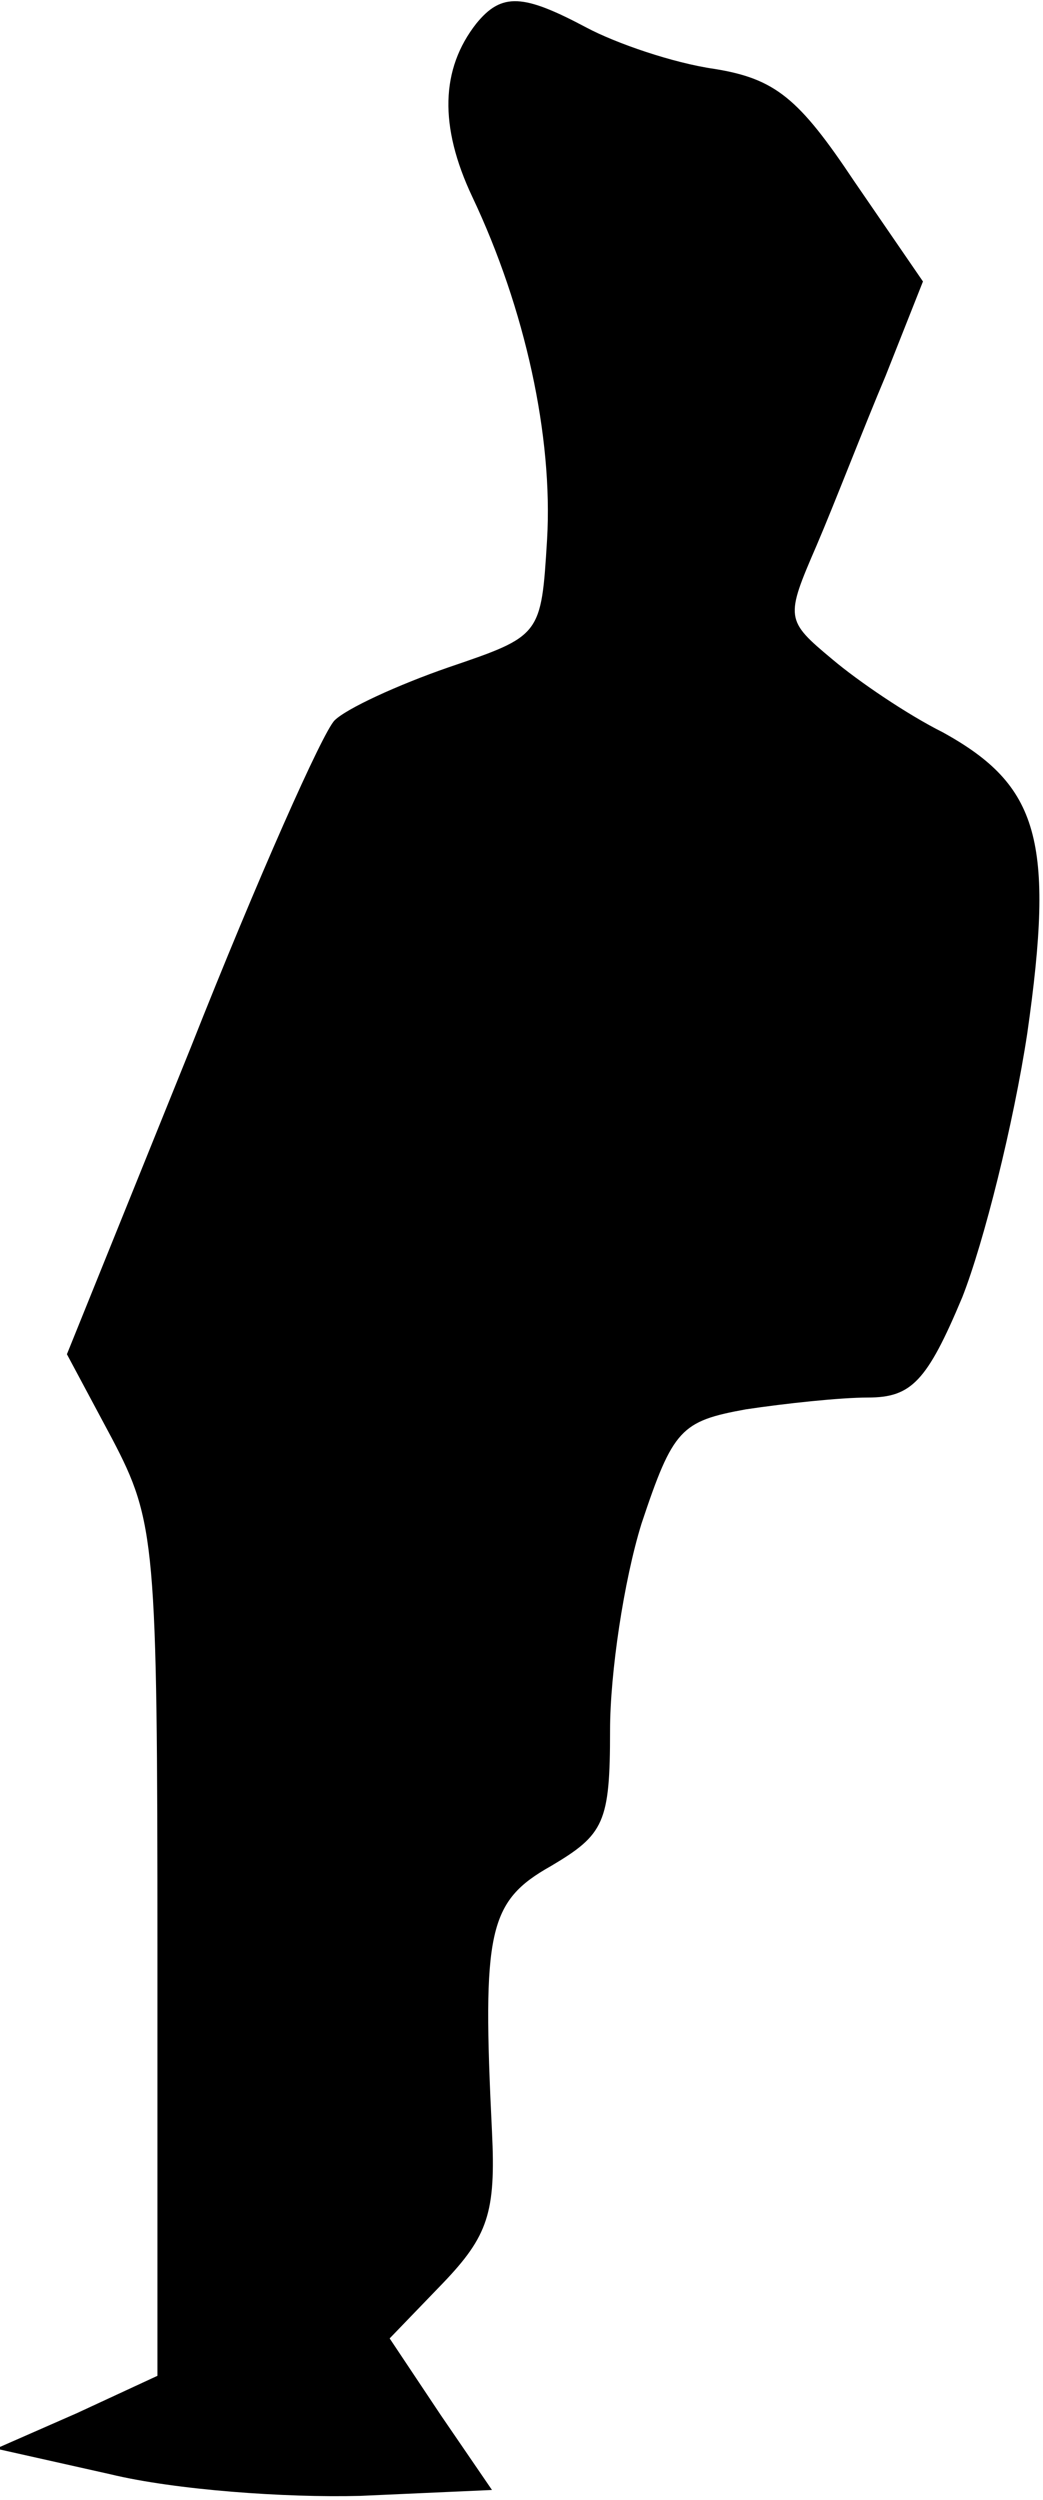 <?xml version="1.0" standalone="no"?>
<!DOCTYPE svg PUBLIC "-//W3C//DTD SVG 20010904//EN"
 "http://www.w3.org/TR/2001/REC-SVG-20010904/DTD/svg10.dtd">
<svg version="1.0" xmlns="http://www.w3.org/2000/svg"
 width="53pt" height="127pt" viewBox="0 0 53 127"
 preserveAspectRatio="xMidYMid meet">
<g transform="translate(0,127) scale(0.1,-0.1)"
fill="#000000" stroke="none">
<path fill="#000000" stroke="none" d="M242 1258 c-18 -23 -19 -52 -2 -88 27
-57 41 -122 38 -174 -3 -49 -3 -49 -50 -65 -26 -9 -52 -21 -58 -27 -6 -6 -39
-80 -73 -166 l-63 -156 23 -43 c22 -42 23 -53 23 -260 l0 -216 -41 -19 -41
-18 58 -13 c33 -8 89 -12 127 -11 l67 3 -26 38 -26 39 27 28 c23 24 27 36 25
77 -5 102 -2 117 30 135 27 16 30 22 30 69 0 29 7 76 16 105 16 48 20 52 53
58 20 3 48 6 62 6 22 0 30 8 48 51 11 28 26 88 33 134 14 98 6 126 -43 153
-18 9 -43 26 -56 37 -24 20 -24 21 -8 58 9 21 24 60 35 86 l19 48 -35 51 c-28
42 -40 52 -71 57 -21 3 -50 13 -65 21 -32 17 -43 18 -56 2z"/>
</g>
</svg>

